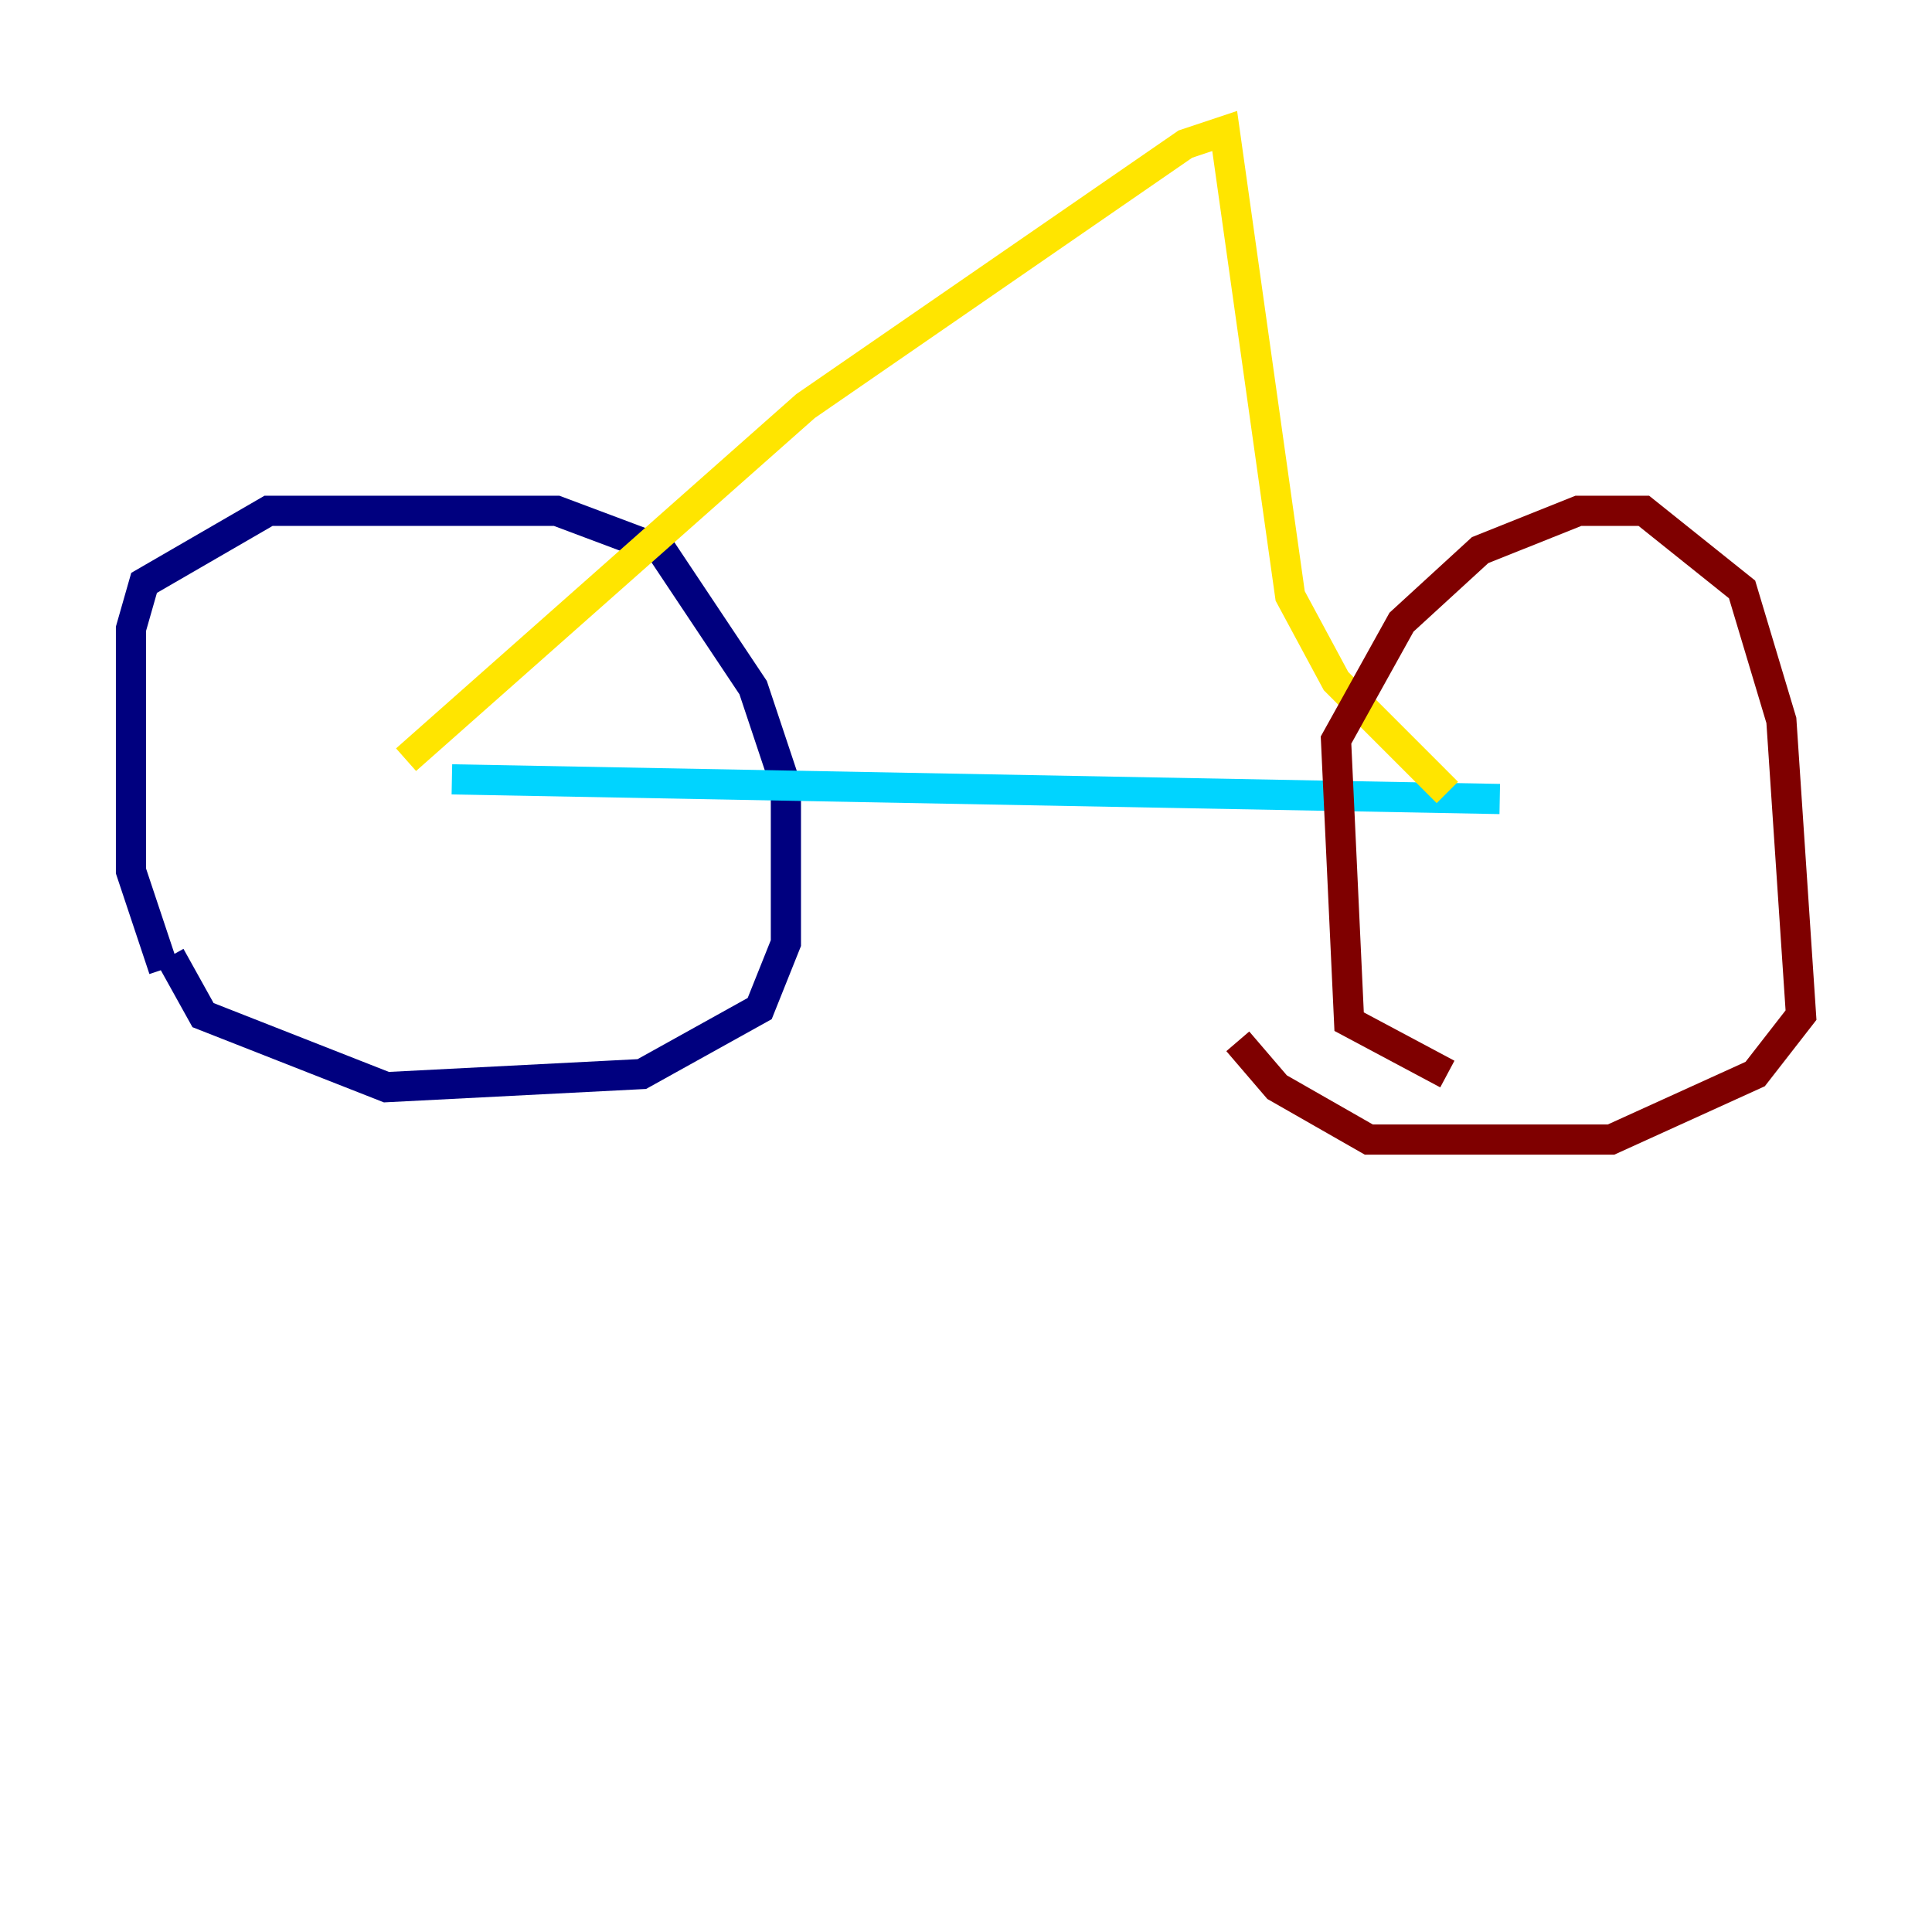 <?xml version="1.0" encoding="utf-8" ?>
<svg baseProfile="tiny" height="128" version="1.2" viewBox="0,0,128,128" width="128" xmlns="http://www.w3.org/2000/svg" xmlns:ev="http://www.w3.org/2001/xml-events" xmlns:xlink="http://www.w3.org/1999/xlink"><defs /><polyline fill="none" points="10.848,64.217 8.678,57.709 8.678,41.654 9.546,38.617 17.79,33.844 36.881,33.844 43.824,36.447 49.898,45.559 52.068,52.068 52.068,62.481 50.332,66.82 42.522,71.159 25.6,72.027 13.451,67.254 11.281,63.349" stroke="#00007f" stroke-width="2" /><polyline fill="none" points="29.939,51.634 99.363,52.936" stroke="#00d4ff" stroke-width="2" /><polyline fill="none" points="26.902,50.332 53.37,26.902 78.536,9.546 81.139,8.678 85.478,39.485 88.515,45.125 95.891,52.502" stroke="#ffe500" stroke-width="2" /><polyline fill="none" points="95.891,71.159 89.383,67.688 88.515,49.031 92.854,41.22 98.061,36.447 104.57,33.844 108.909,33.844 115.417,39.051 118.02,47.729 119.322,67.254 116.285,71.159 106.739,75.498 90.685,75.498 84.61,72.027 82.007,68.99" stroke="#7f0000" stroke-width="2" /></svg>